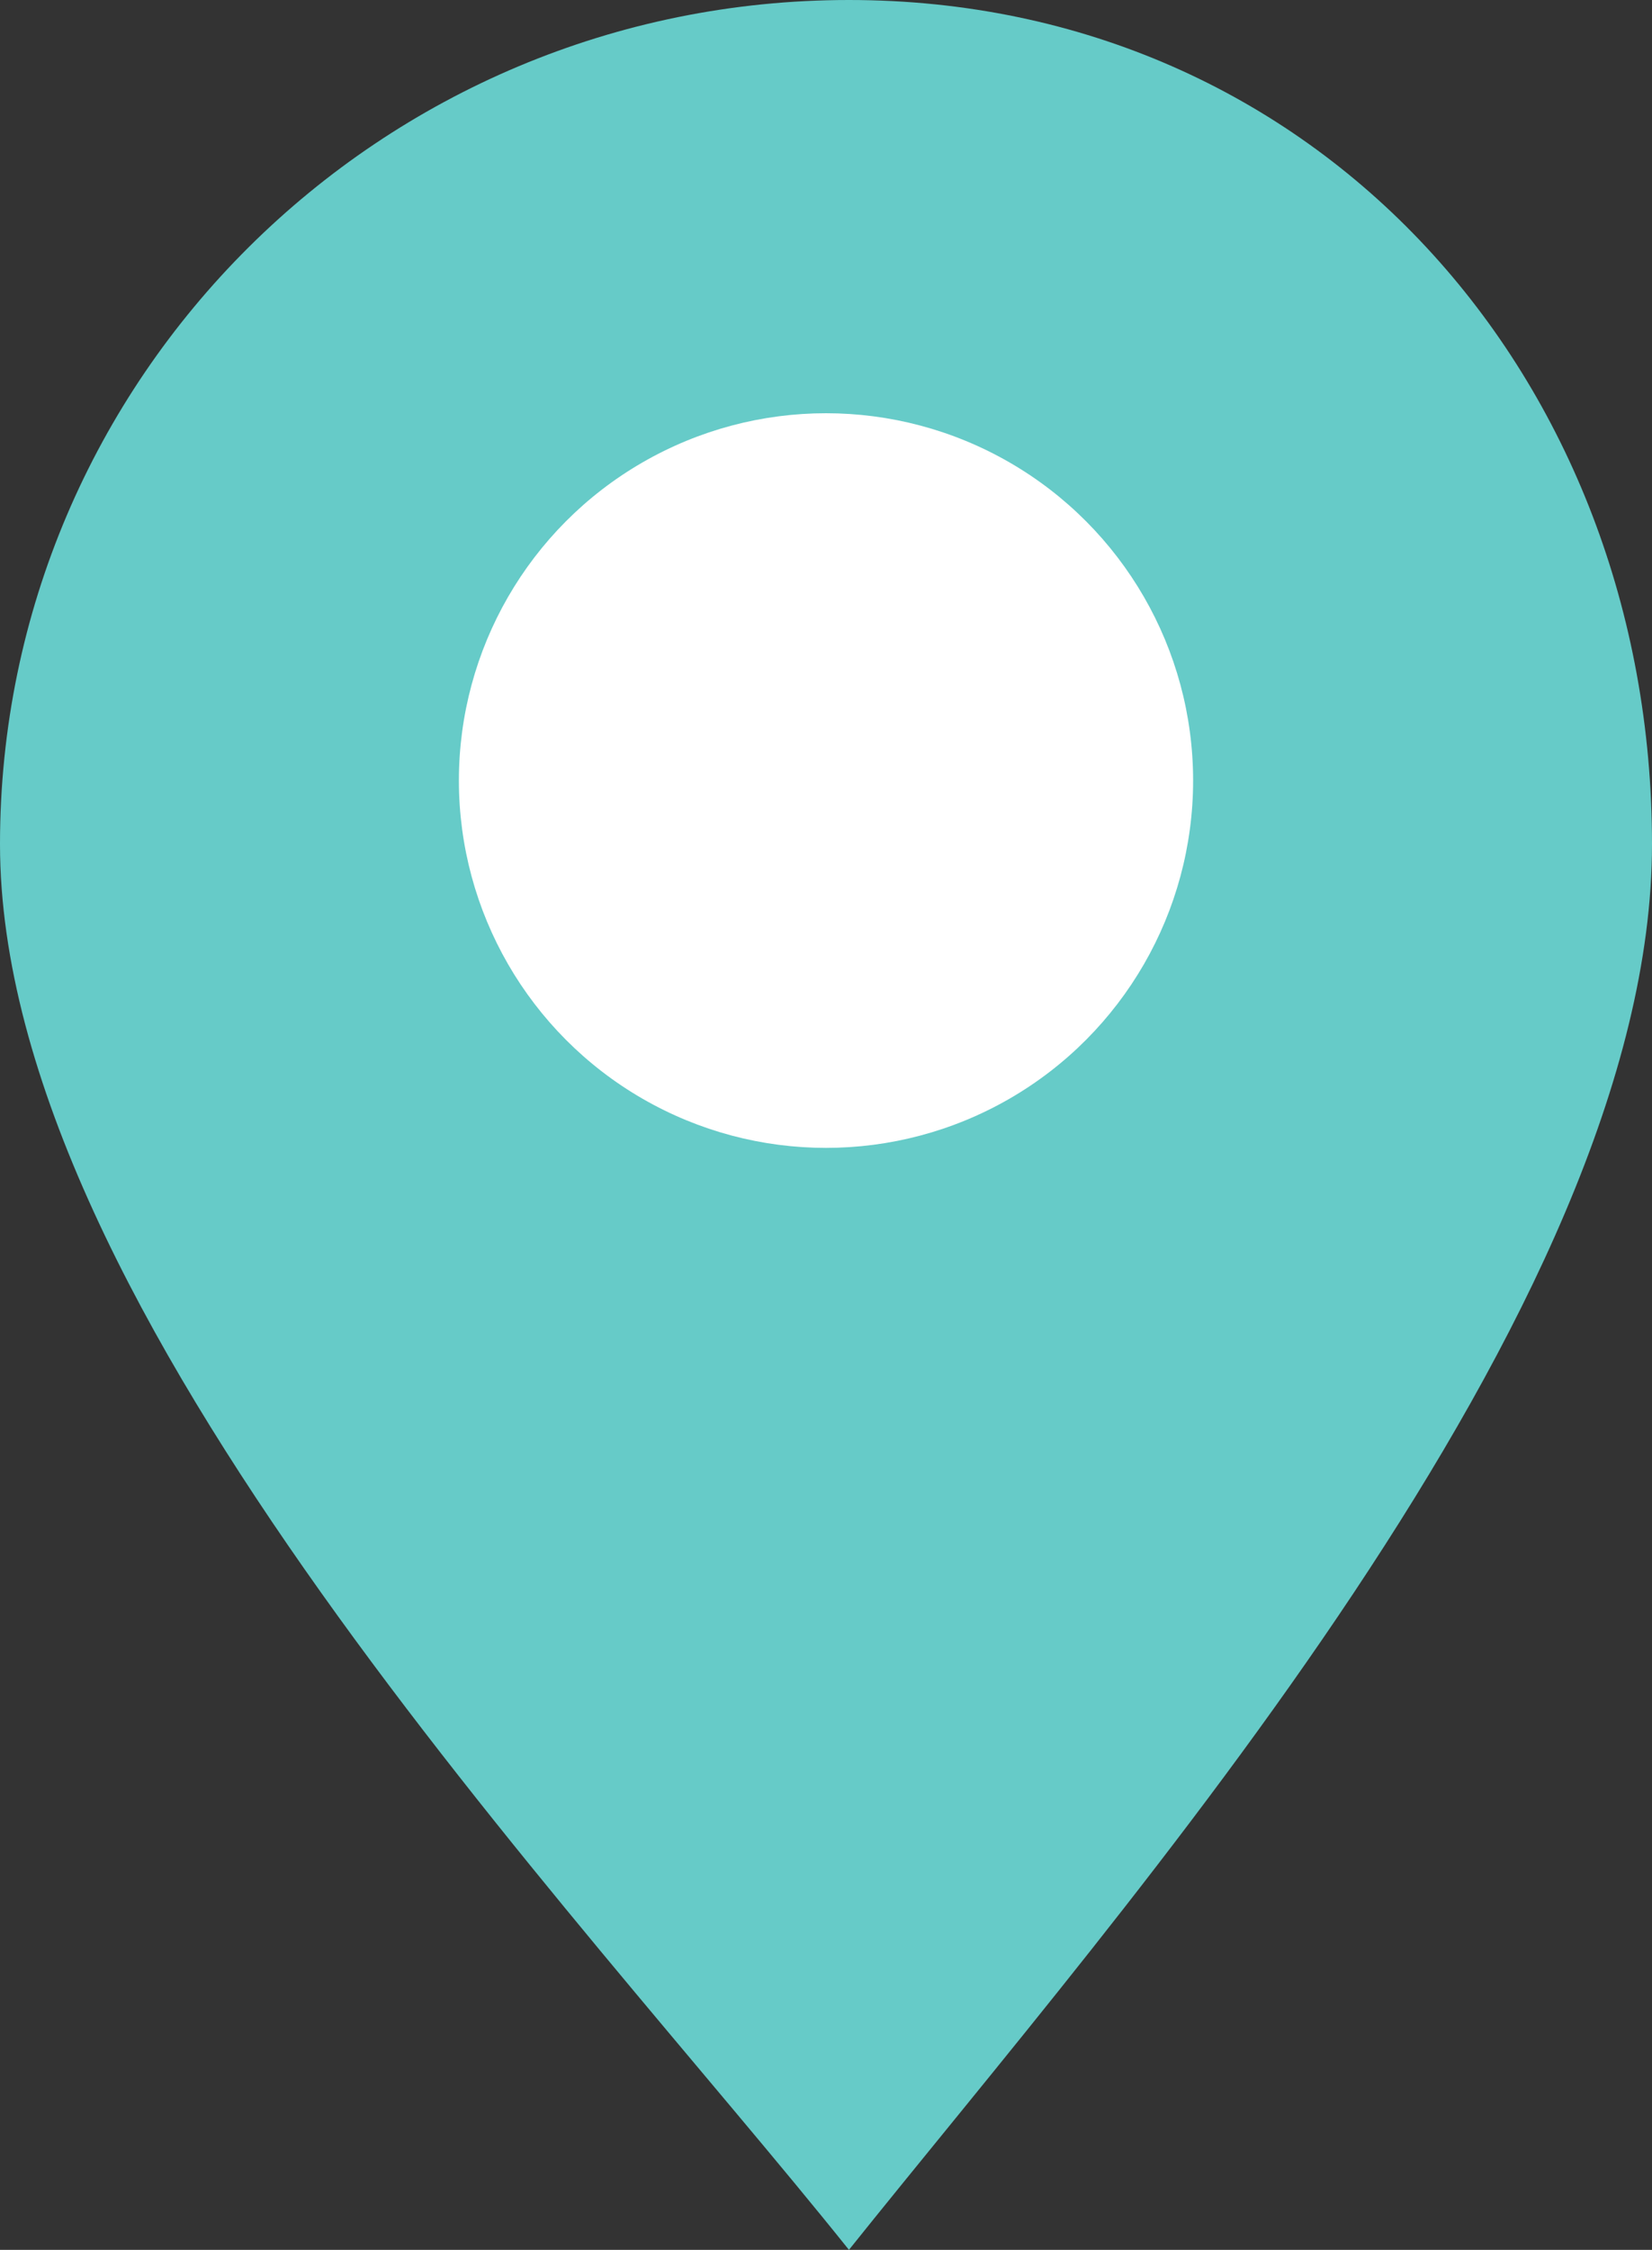 <svg width="36" height="49" viewBox="0 0 36 49" fill="none" xmlns="http://www.w3.org/2000/svg">
<rect x="0" y="0" width="36" height="49" fill="#333333" stroke="none"/>
<g id="search_poi">
<path id="Ellipse 29" d="M36 18.385C36 28.539 24.518 41.482 18.5 49C12.482 41.482 0 28.539 0 18.385C0 8.231 8.283 0 18.5 0C28.717 0 36 8.231 36 18.385Z" fill="#66CBC8"/>
<circle id="Ellipse 32" cx="18" cy="17" r="8" fill="white"/>
</g>
</svg>
